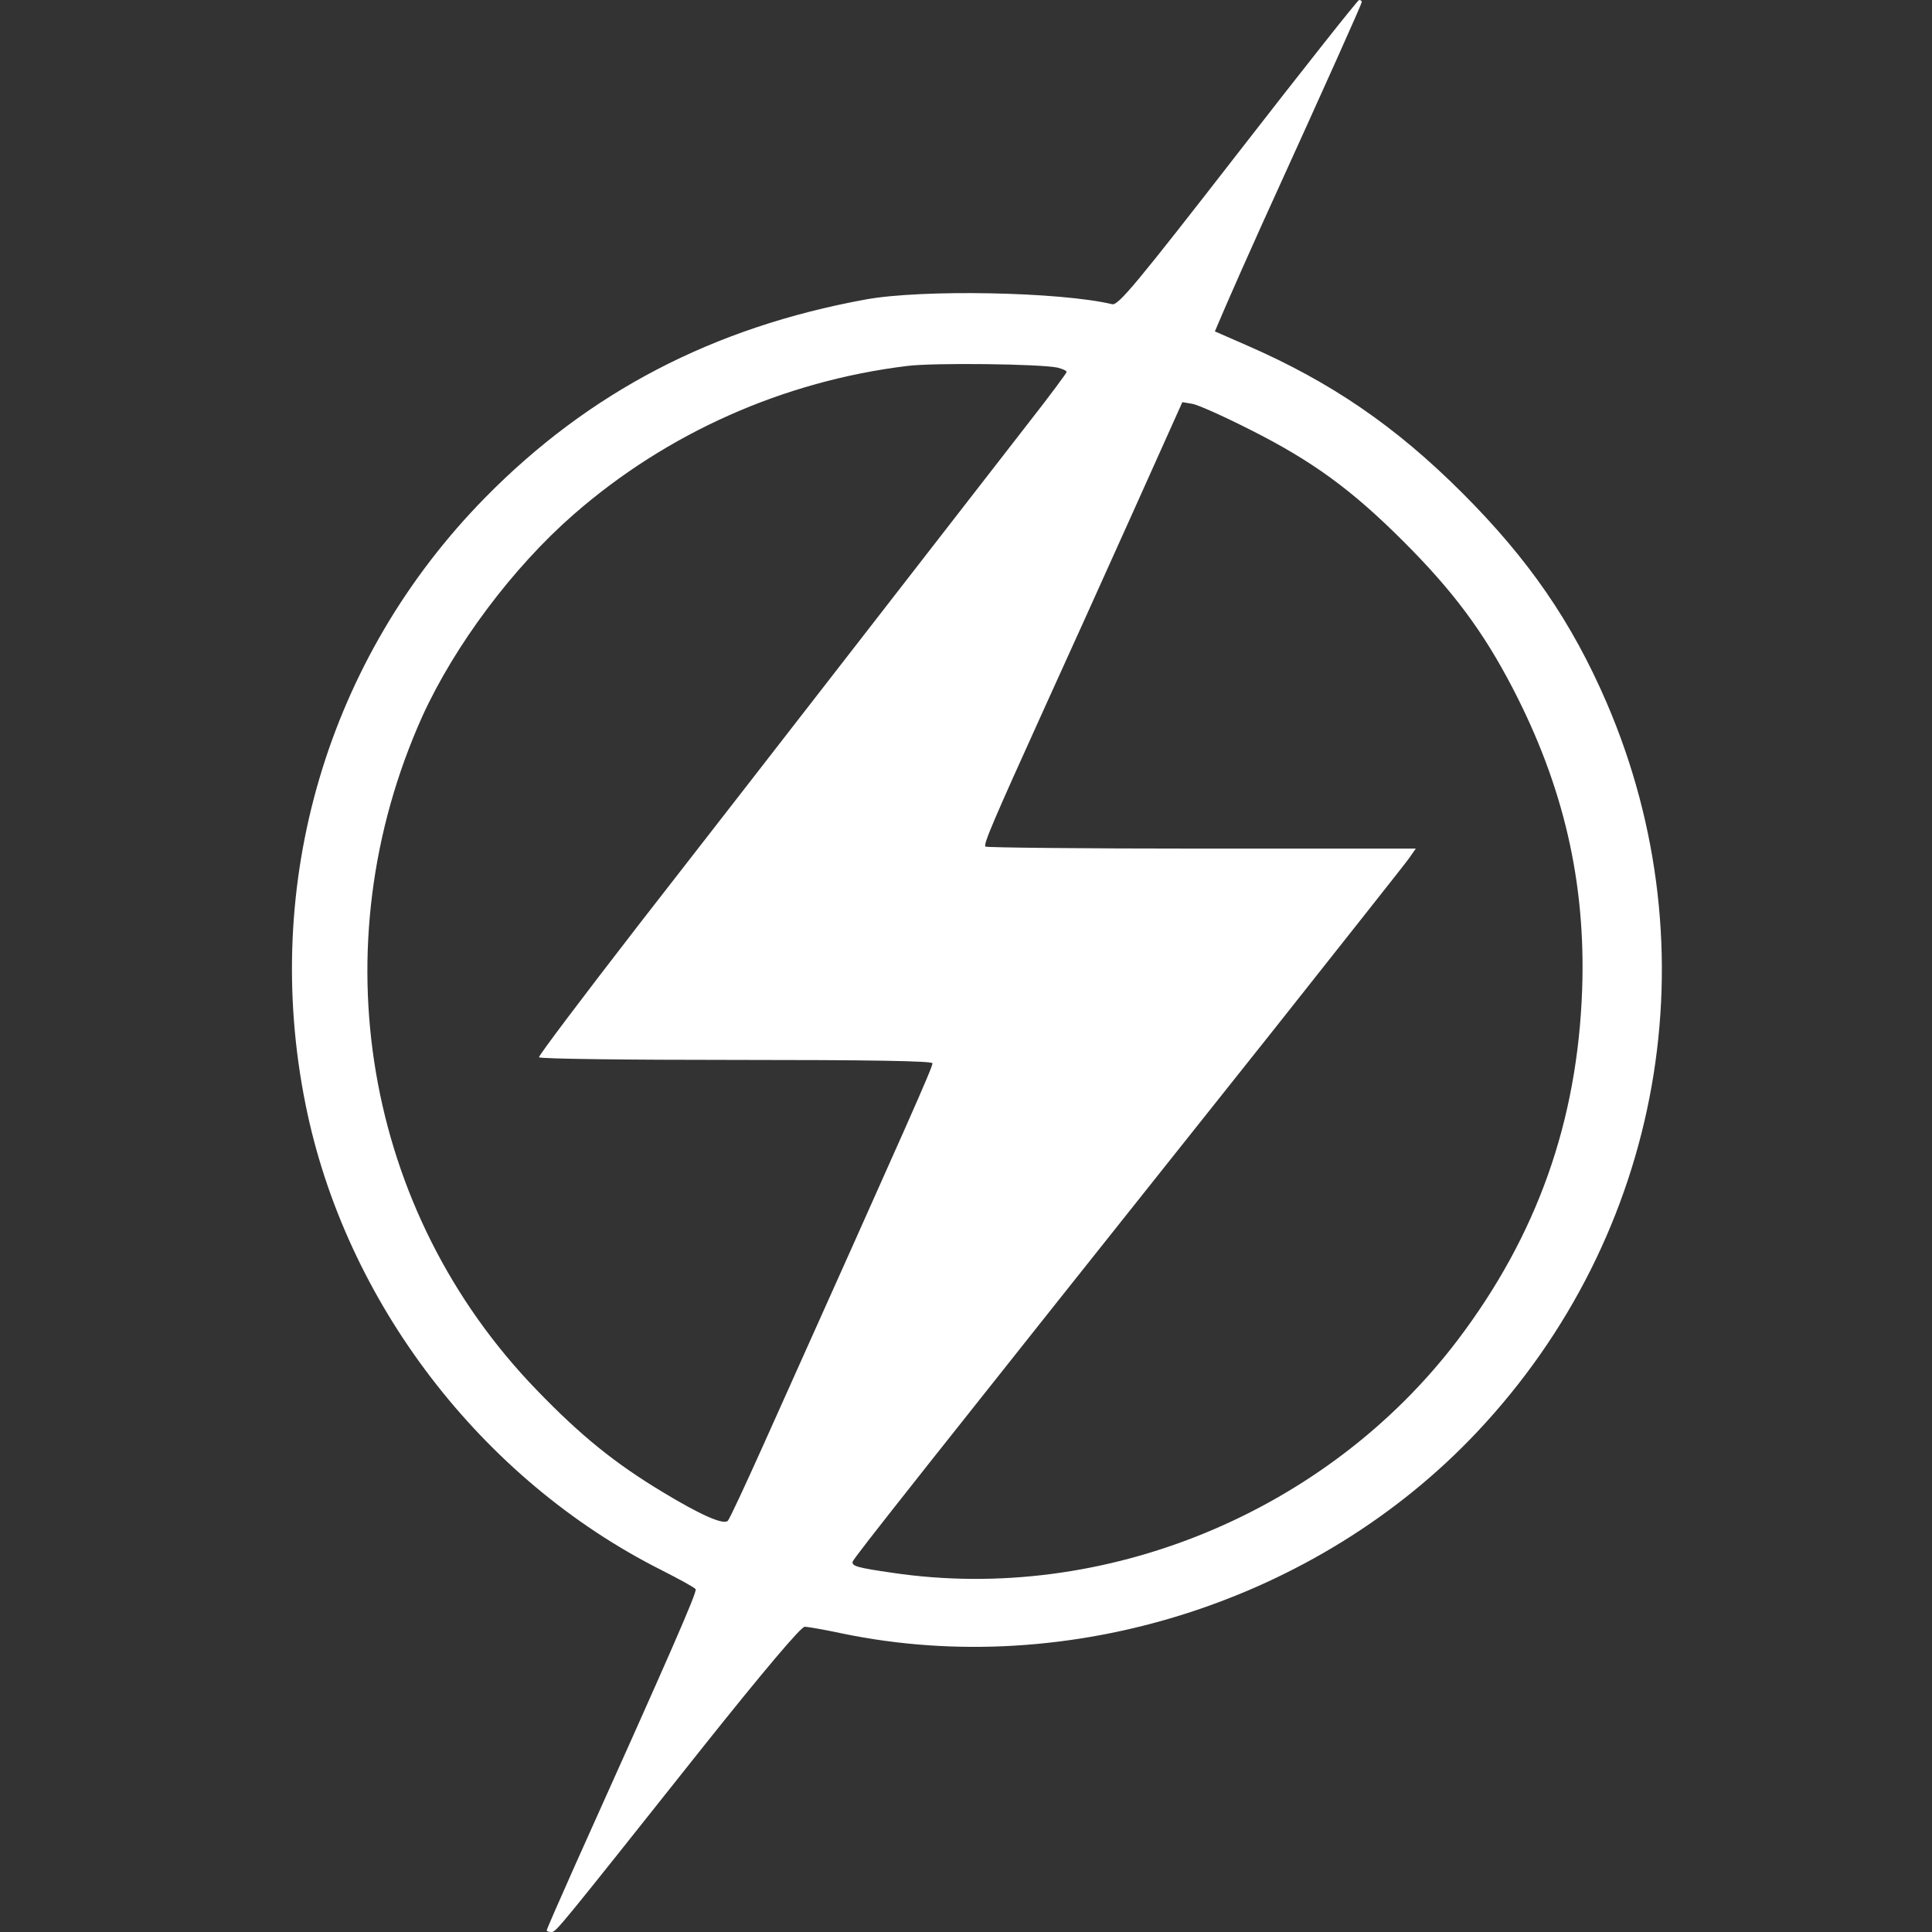 <?xml version="1.0" standalone="no"?>
<!DOCTYPE svg PUBLIC "-//W3C//DTD SVG 20010904//EN"
 "http://www.w3.org/TR/2001/REC-SVG-20010904/DTD/svg10.dtd">
<svg version="1.0" xmlns="http://www.w3.org/2000/svg"
 width="576pt" height="576pt" viewBox="0 0 576 576"
 preserveAspectRatio="xMidYMid meet" color="">

<rect x="0" y="0" width="576" height="576" fill="#333333" stroke="none"/>

<g transform="translate(0,576) scale(0.1,-0.1)"
fill="#ffff" stroke="none">
<path d="M3691 5304 c-302 -389 -357 -455 -375 -451 -155 37 -568 45 -736 14
-454 -83 -824 -276 -1133 -590 -471 -479 -669 -1150 -536 -1810 118 -588 524
-1118 1061 -1388 53 -27 99 -52 102 -57 5 -8 -78 -197 -360 -824 -46 -103 -84
-190 -84 -193 0 -3 6 -5 14 -5 14 0 16 3 453 553 181 227 291 357 302 357 10
0 60 -9 112 -20 675 -140 1417 95 1893 601 554 588 704 1435 386 2174 -104
241 -232 427 -430 625 -199 199 -392 331 -642 440 l-96 42 33 77 c18 42 66
150 107 241 202 444 298 659 298 664 0 3 -3 6 -8 6 -4 0 -166 -205 -361 -456z
m-538 -640 c15 -4 27 -9 27 -13 0 -3 -51 -72 -113 -151 -62 -80 -282 -363
-489 -630 -207 -267 -511 -658 -676 -870 -164 -212 -297 -388 -295 -392 2 -5
267 -8 589 -8 389 0 584 -3 584 -10 0 -13 -58 -144 -505 -1140 -53 -118 -100
-219 -105 -224 -13 -13 -81 17 -195 86 -141 85 -243 167 -375 304 -515 532
-649 1322 -341 2008 96 211 269 443 451 602 278 243 626 398 995 443 81 10
397 6 448 -5z m572 -184 c187 -94 304 -179 460 -335 148 -148 237 -268 324
-435 153 -294 219 -581 208 -900 -14 -393 -134 -732 -371 -1045 -390 -514
-1054 -788 -1686 -694 -104 15 -121 20 -118 33 3 11 192 250 1257 1588 208
263 389 491 401 508 l21 30 -639 0 c-351 0 -641 3 -644 6 -7 6 24 78 174 409
58 127 174 384 259 573 l154 343 30 -5 c17 -3 93 -37 170 -76z"/>
</g>
</svg>
